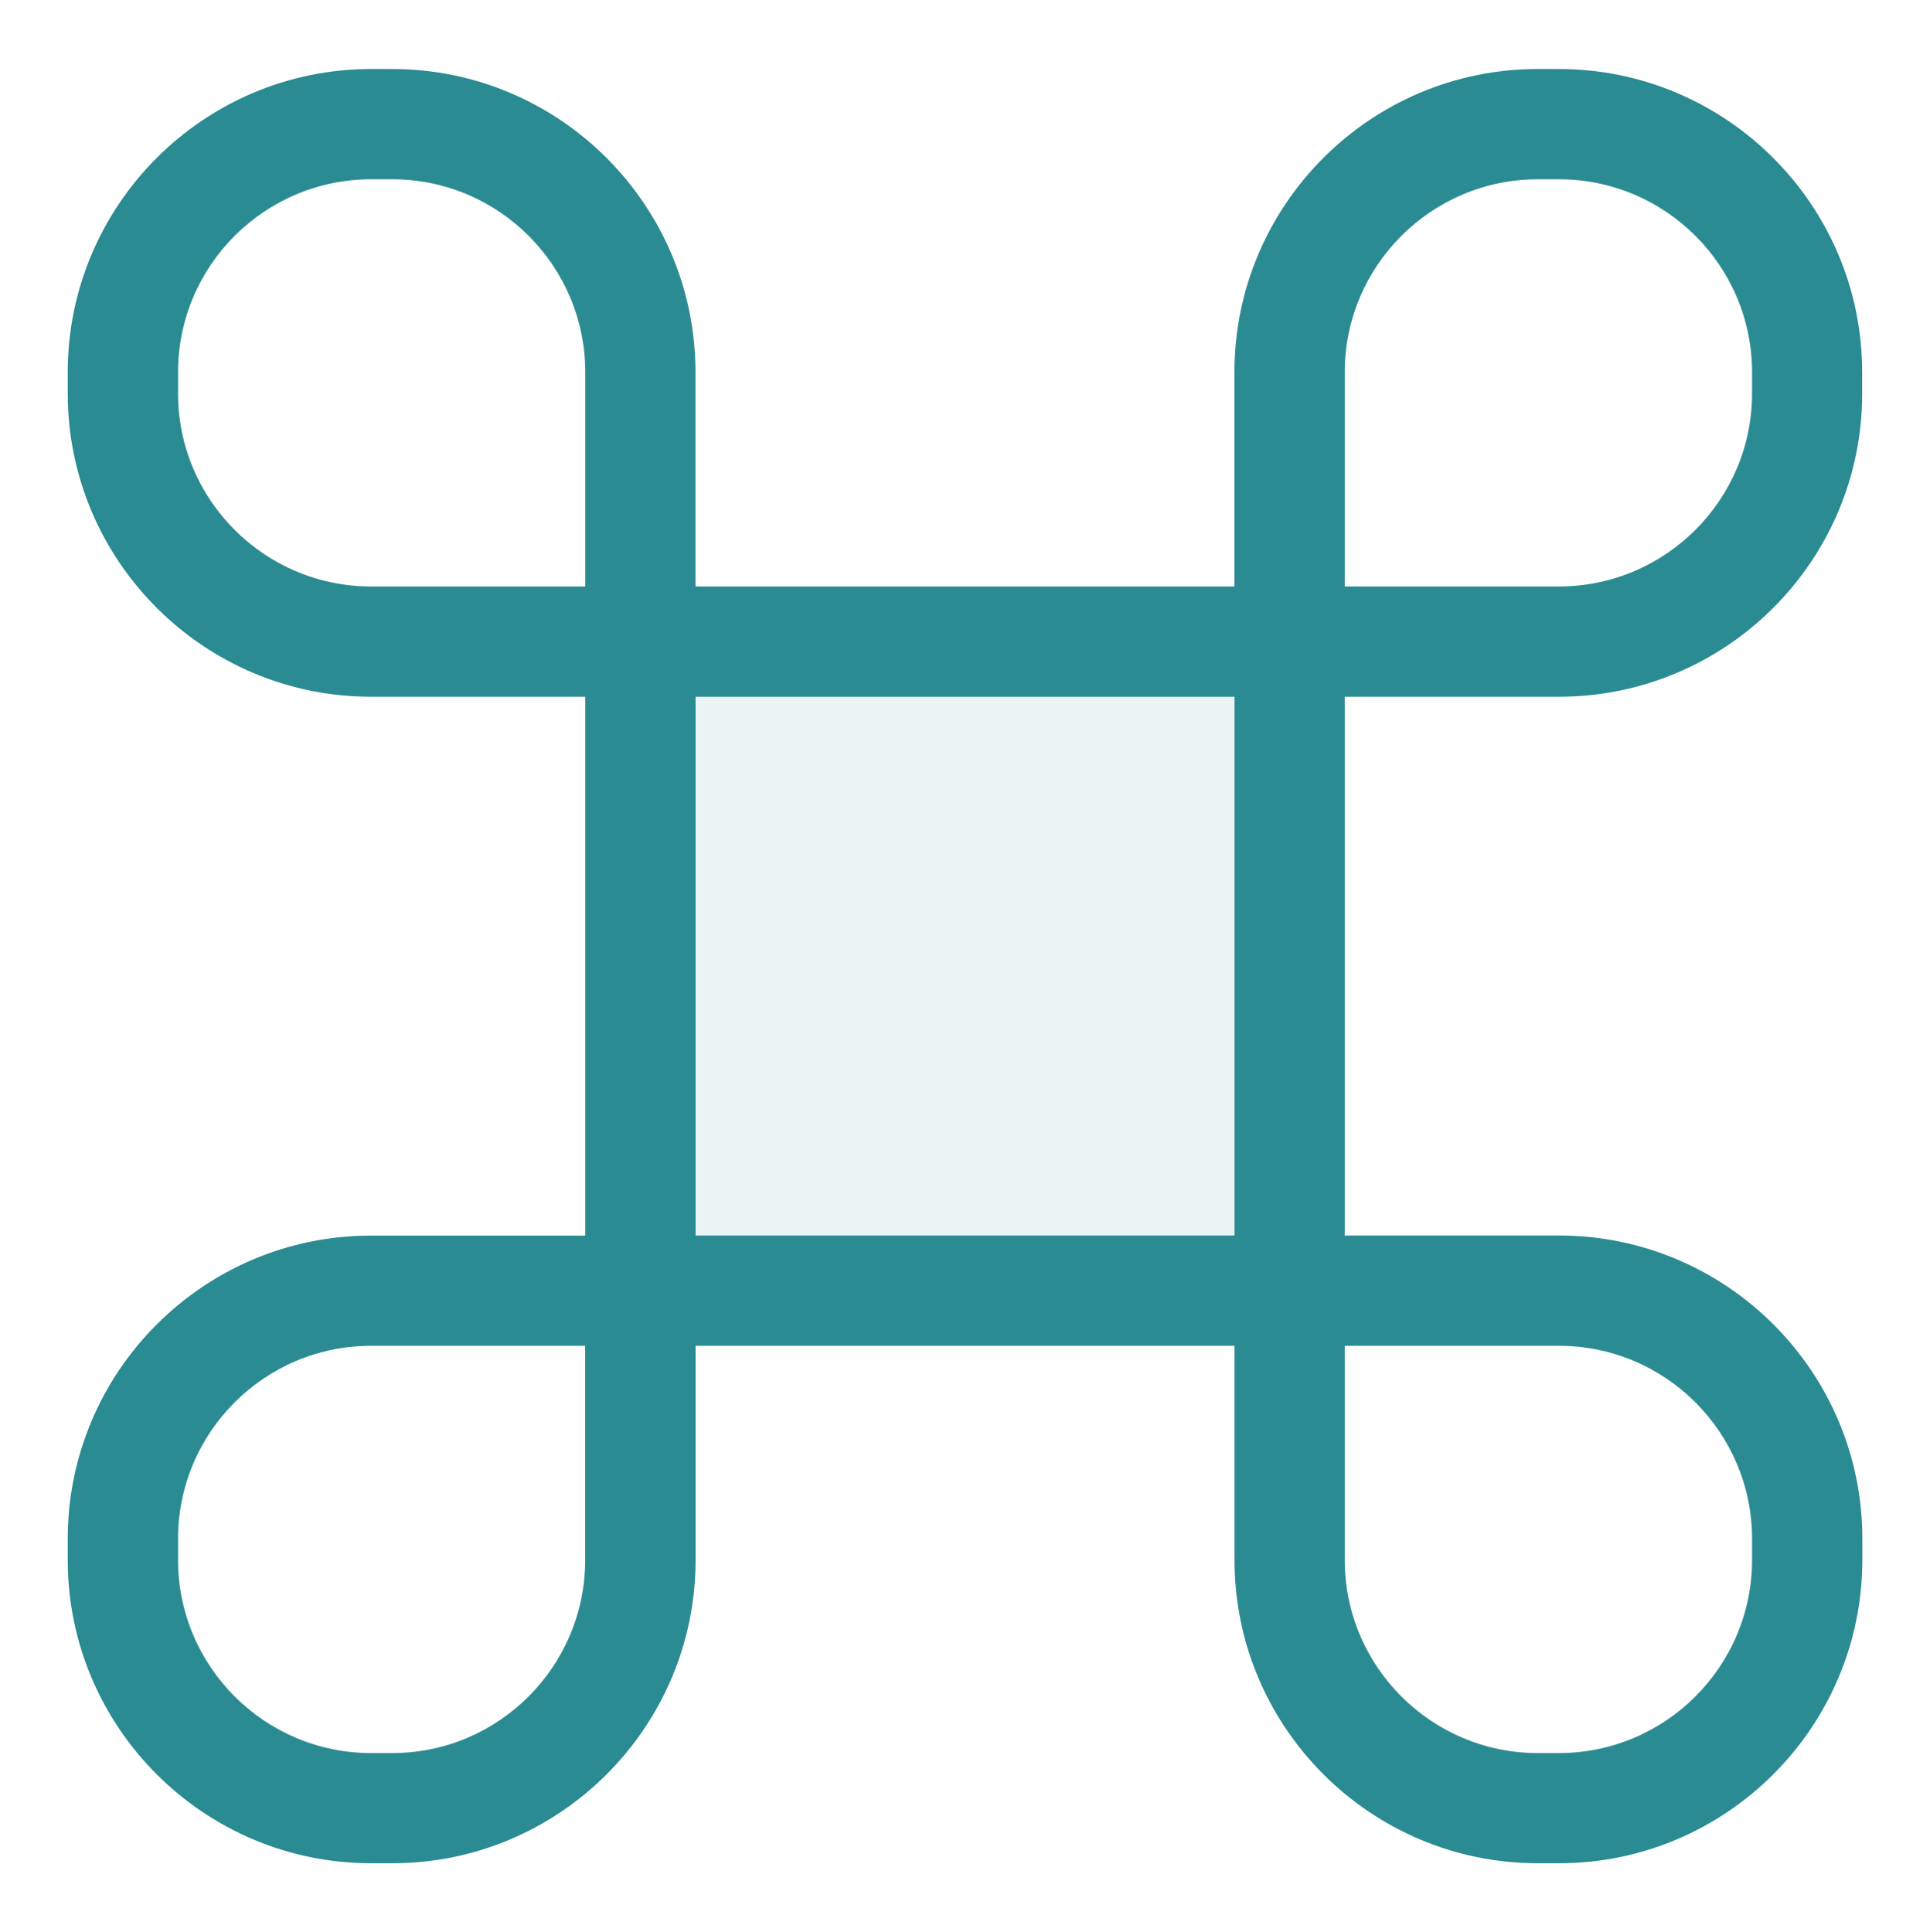 <?xml version="1.0" encoding="utf-8"?>
<!-- Generator: Adobe Illustrator 25.0.1, SVG Export Plug-In . SVG Version: 6.00 Build 0)  -->
<svg version="1.1" id="图层_1" xmlns="http://www.w3.org/2000/svg" xmlns:xlink="http://www.w3.org/1999/xlink" x="0px" y="0px"
	 viewBox="0 0 20.999 21.027" style="enable-background:new 0 0 20.999 21.027;" xml:space="preserve">
<style type="text/css">
	.st0{fill:#2A8B92;}
	.st1{opacity:0.1;}
</style>
<g>
	<g>
		<path class="st0" d="M14.031,14.645H6.968c-0.332,0-0.6-0.269-0.6-0.6V6.982
			c0-0.332,0.269-0.6,0.6-0.6H14.031c0.331,0,0.6,0.269,0.6,0.6v7.063
			C14.631,14.376,14.362,14.645,14.031,14.645z M7.568,13.445h5.864V7.582H7.568
			V13.445z"/>
	</g>
	<g class="st1">
		<rect x="6.968" y="6.982" class="st0" width="7.063" height="7.063"/>
	</g>
	<g>
		<path class="st0" d="M6.968,7.582H4.037c-1.819,0-3.3-1.48-3.3-3.3V4.051
			c0-1.819,1.48-3.3,3.3-3.3h0.231c1.819,0,3.299,1.48,3.299,3.3V6.982
			C7.568,7.314,7.299,7.582,6.968,7.582z M4.037,1.951
			c-1.158,0-2.1,0.942-2.1,2.1V4.282c0,1.158,0.942,2.1,2.1,2.1h2.331
			V4.051c0-1.158-0.941-2.1-2.099-2.1H4.037z"/>
	</g>
	<g>
		<path class="st0" d="M16.962,7.582H14.031c-0.331,0-0.6-0.269-0.6-0.6V4.051
			c0-1.819,1.479-3.3,3.299-3.3h0.231c1.819,0,3.3,1.48,3.3,3.3V4.282
			C20.262,6.102,18.781,7.582,16.962,7.582z M14.631,6.382h2.331
			c1.158,0,2.101-0.942,2.101-2.1V4.051c0-1.158-0.942-2.1-2.101-2.1h-0.231
			c-1.157,0-2.1,0.942-2.1,2.1V6.382z"/>
	</g>
	<g>
		<path class="st0" d="M4.269,20.276H4.037c-1.819,0-3.3-1.48-3.3-3.3v-0.231
			c0-1.819,1.48-3.299,3.3-3.299h2.931c0.332,0,0.6,0.269,0.6,0.6v2.931
			C7.568,18.795,6.088,20.276,4.269,20.276z M4.037,14.645
			c-1.158,0-2.1,0.942-2.1,2.1v0.231c0,1.158,0.942,2.101,2.1,2.101h0.231
			c1.158,0,2.099-0.942,2.099-2.101v-2.331H4.037z"/>
	</g>
	<g>
		<path class="st0" d="M16.962,20.276h-0.231c-1.819,0-3.299-1.48-3.299-3.3v-2.931
			c0-0.331,0.269-0.6,0.6-0.6h2.931c1.819,0,3.3,1.479,3.3,3.299v0.231
			C20.262,18.795,18.781,20.276,16.962,20.276z M14.631,14.645v2.331
			c0,1.158,0.942,2.101,2.1,2.101h0.231c1.158,0,2.101-0.942,2.101-2.101v-0.231
			c0-1.157-0.942-2.1-2.101-2.1H14.631z"/>
	</g>
</g>
</svg>
